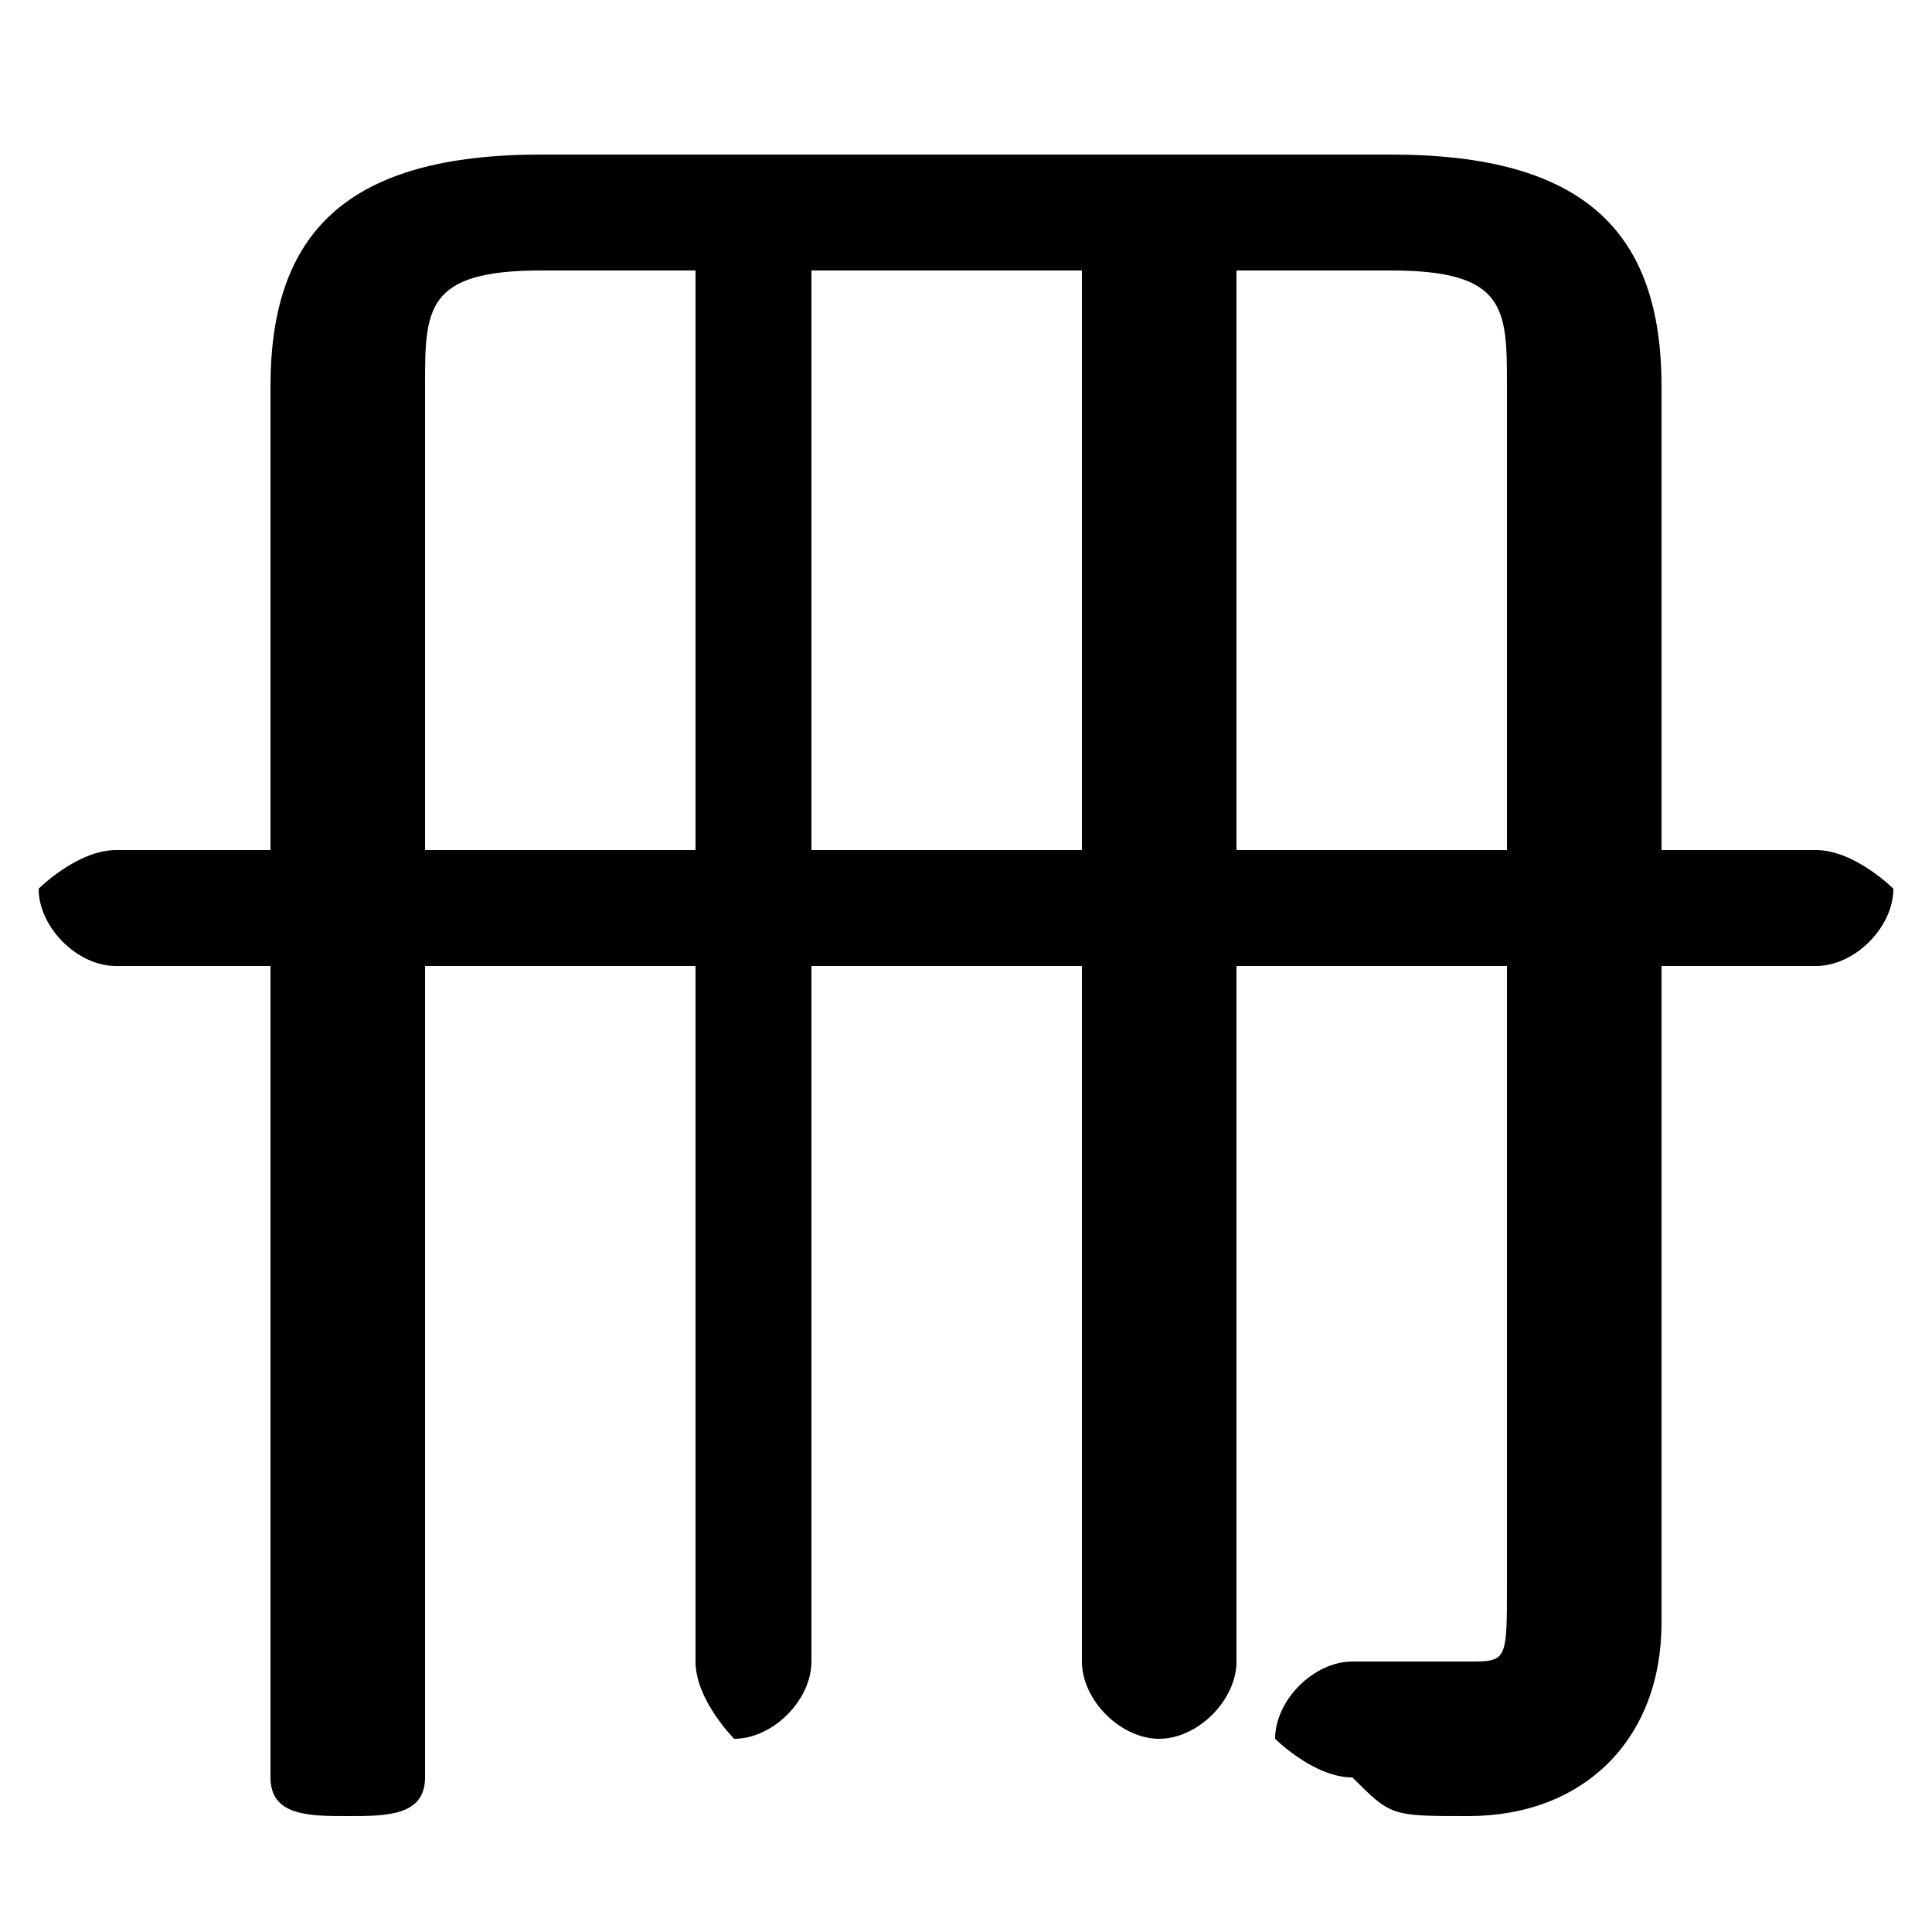 <svg xmlns="http://www.w3.org/2000/svg" viewBox="0 -44.0 50.0 50.0">
    <rect x="0" y="-44.0" width="50.0" height="50.0" fill="#808080" stroke="none"/>
    <g transform="scale(1, -1)">
        <!-- ボディの枠 -->
        <rect x="0" y="-6.0" width="50.0" height="50.0"
            stroke="white" fill="white"/>
        <!-- グリフ座標系の原点 -->
        <circle cx="0" cy="0" r="5" fill="white"/>
        <!-- グリフのアウトライン -->
        <g style="fill:black;stroke:#000000;stroke-width:0;stroke-linecap:round;stroke-linejoin:round;">
        <path d="M 39.0 19.0 L 39.0 3.0 C 39.0 1.0 39.0 1.0 38.0 1.0 C 37.0 1.0 36.0 1.0 35.0 1.0 C 34.0 1.0 33.0 0.0 33.0 -1.0 C 33.0 -1.0 34.0 -2.0 35.0 -2.0 C 36.0 -3.0 36.0 -3.0 38.0 -3.0 C 41.0 -3.0 43.0 -1.0 43.0 2.0 L 43.0 19.0 L 47.0 19.0 C 48.0 19.0 49.0 20.0 49.0 21.0 C 49.0 21.0 48.0 22.0 47.0 22.0 L 43.0 22.0 L 43.0 34.0 C 43.0 38.0 41.0 40.0 36.0 40.0 L 14.0 40.0 C 9.0 40.0 7.0 38.0 7.0 34.0 L 7.0 22.0 L 3.0 22.0 C 2.0 22.0 1.0 21.0 1.0 21.0 C 1.0 20.0 2.0 19.0 3.0 19.0 L 7.0 19.0 L 7.0 -2.0 C 7.0 -3.0 8.0 -3.0 9.0 -3.0 C 10.0 -3.0 11.0 -3.0 11.0 -2.0 L 11.0 19.0 L 18.0 19.0 L 18.0 1.0 C 18.0 -0.0 19.0 -1.0 19.0 -1.0 C 20.0 -1.0 21.0 -0.0 21.0 1.0 L 21.0 19.0 L 28.0 19.0 L 28.0 1.0 C 28.0 -0.0 29.0 -1.0 30.0 -1.0 C 31.0 -1.0 32.0 -0.0 32.0 1.0 L 32.0 19.0 Z M 39.0 22.0 L 32.0 22.0 L 32.0 37.0 L 36.0 37.0 C 39.0 37.0 39.0 36.0 39.0 34.0 Z M 28.0 37.0 L 28.0 22.0 L 21.0 22.0 L 21.0 37.0 Z M 18.0 37.0 L 18.0 22.0 L 11.0 22.0 L 11.0 34.0 C 11.0 36.0 11.0 37.0 14.0 37.0 Z"/>
    </g>
    </g>
</svg>
